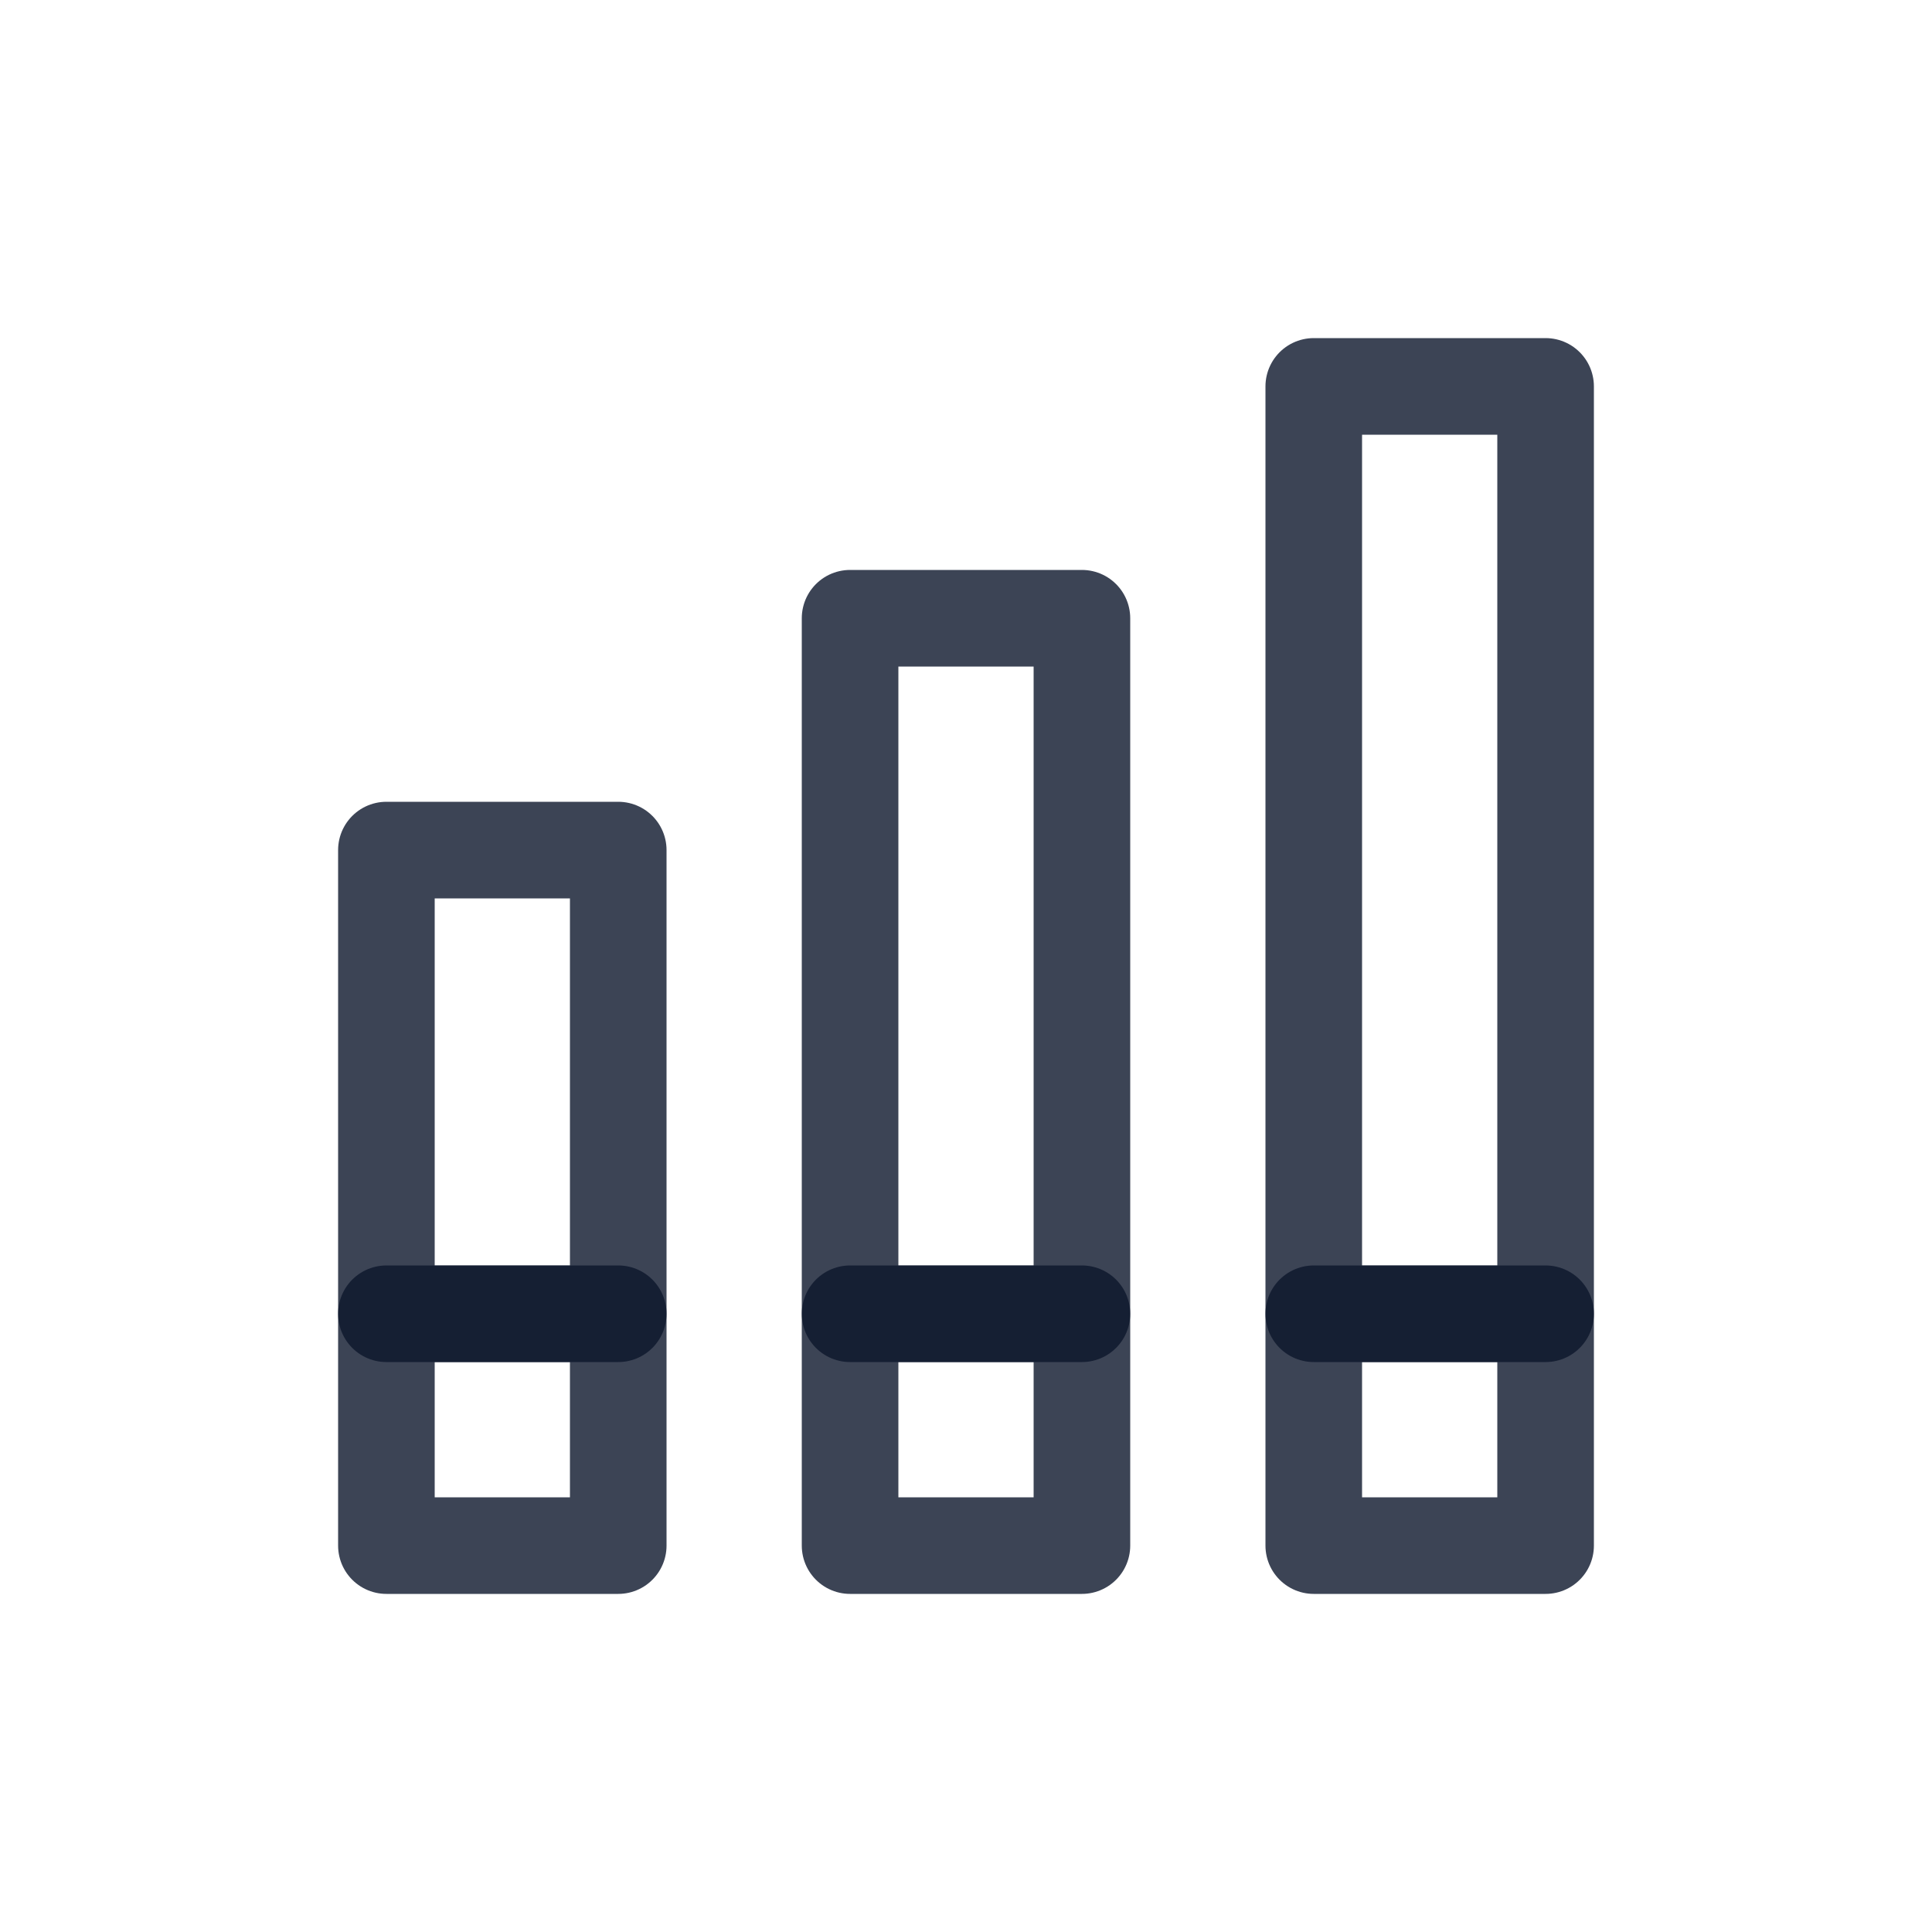 <svg width="20" height="20" viewBox="0 0 20 20" fill="none" xmlns="http://www.w3.org/2000/svg">
<path d="M11.2 13.6H8.8V16H11.2V13.6Z" stroke="#0C162B" stroke-opacity="0.8" stroke-linejoin="round"/>
<path d="M11.2 6.4H8.8V13.6H11.2V6.4Z" stroke="#0C162B" stroke-opacity="0.8" stroke-linejoin="round"/>
<path d="M6.4 8.8H4V13.6H6.4V8.8Z" stroke="#0C162B" stroke-opacity="0.8" stroke-linejoin="round"/>
<path d="M6.4 13.6H4V16H6.4V13.6Z" stroke="#0C162B" stroke-opacity="0.8" stroke-linejoin="round"/>
<path d="M16 13.6H13.6V16H16V13.6Z" stroke="#0C162B" stroke-opacity="0.8" stroke-linejoin="round"/>
<path d="M16 4H13.6V13.6H16V4Z" stroke="#0C162B" stroke-opacity="0.8" stroke-linejoin="round"/>
</svg>
